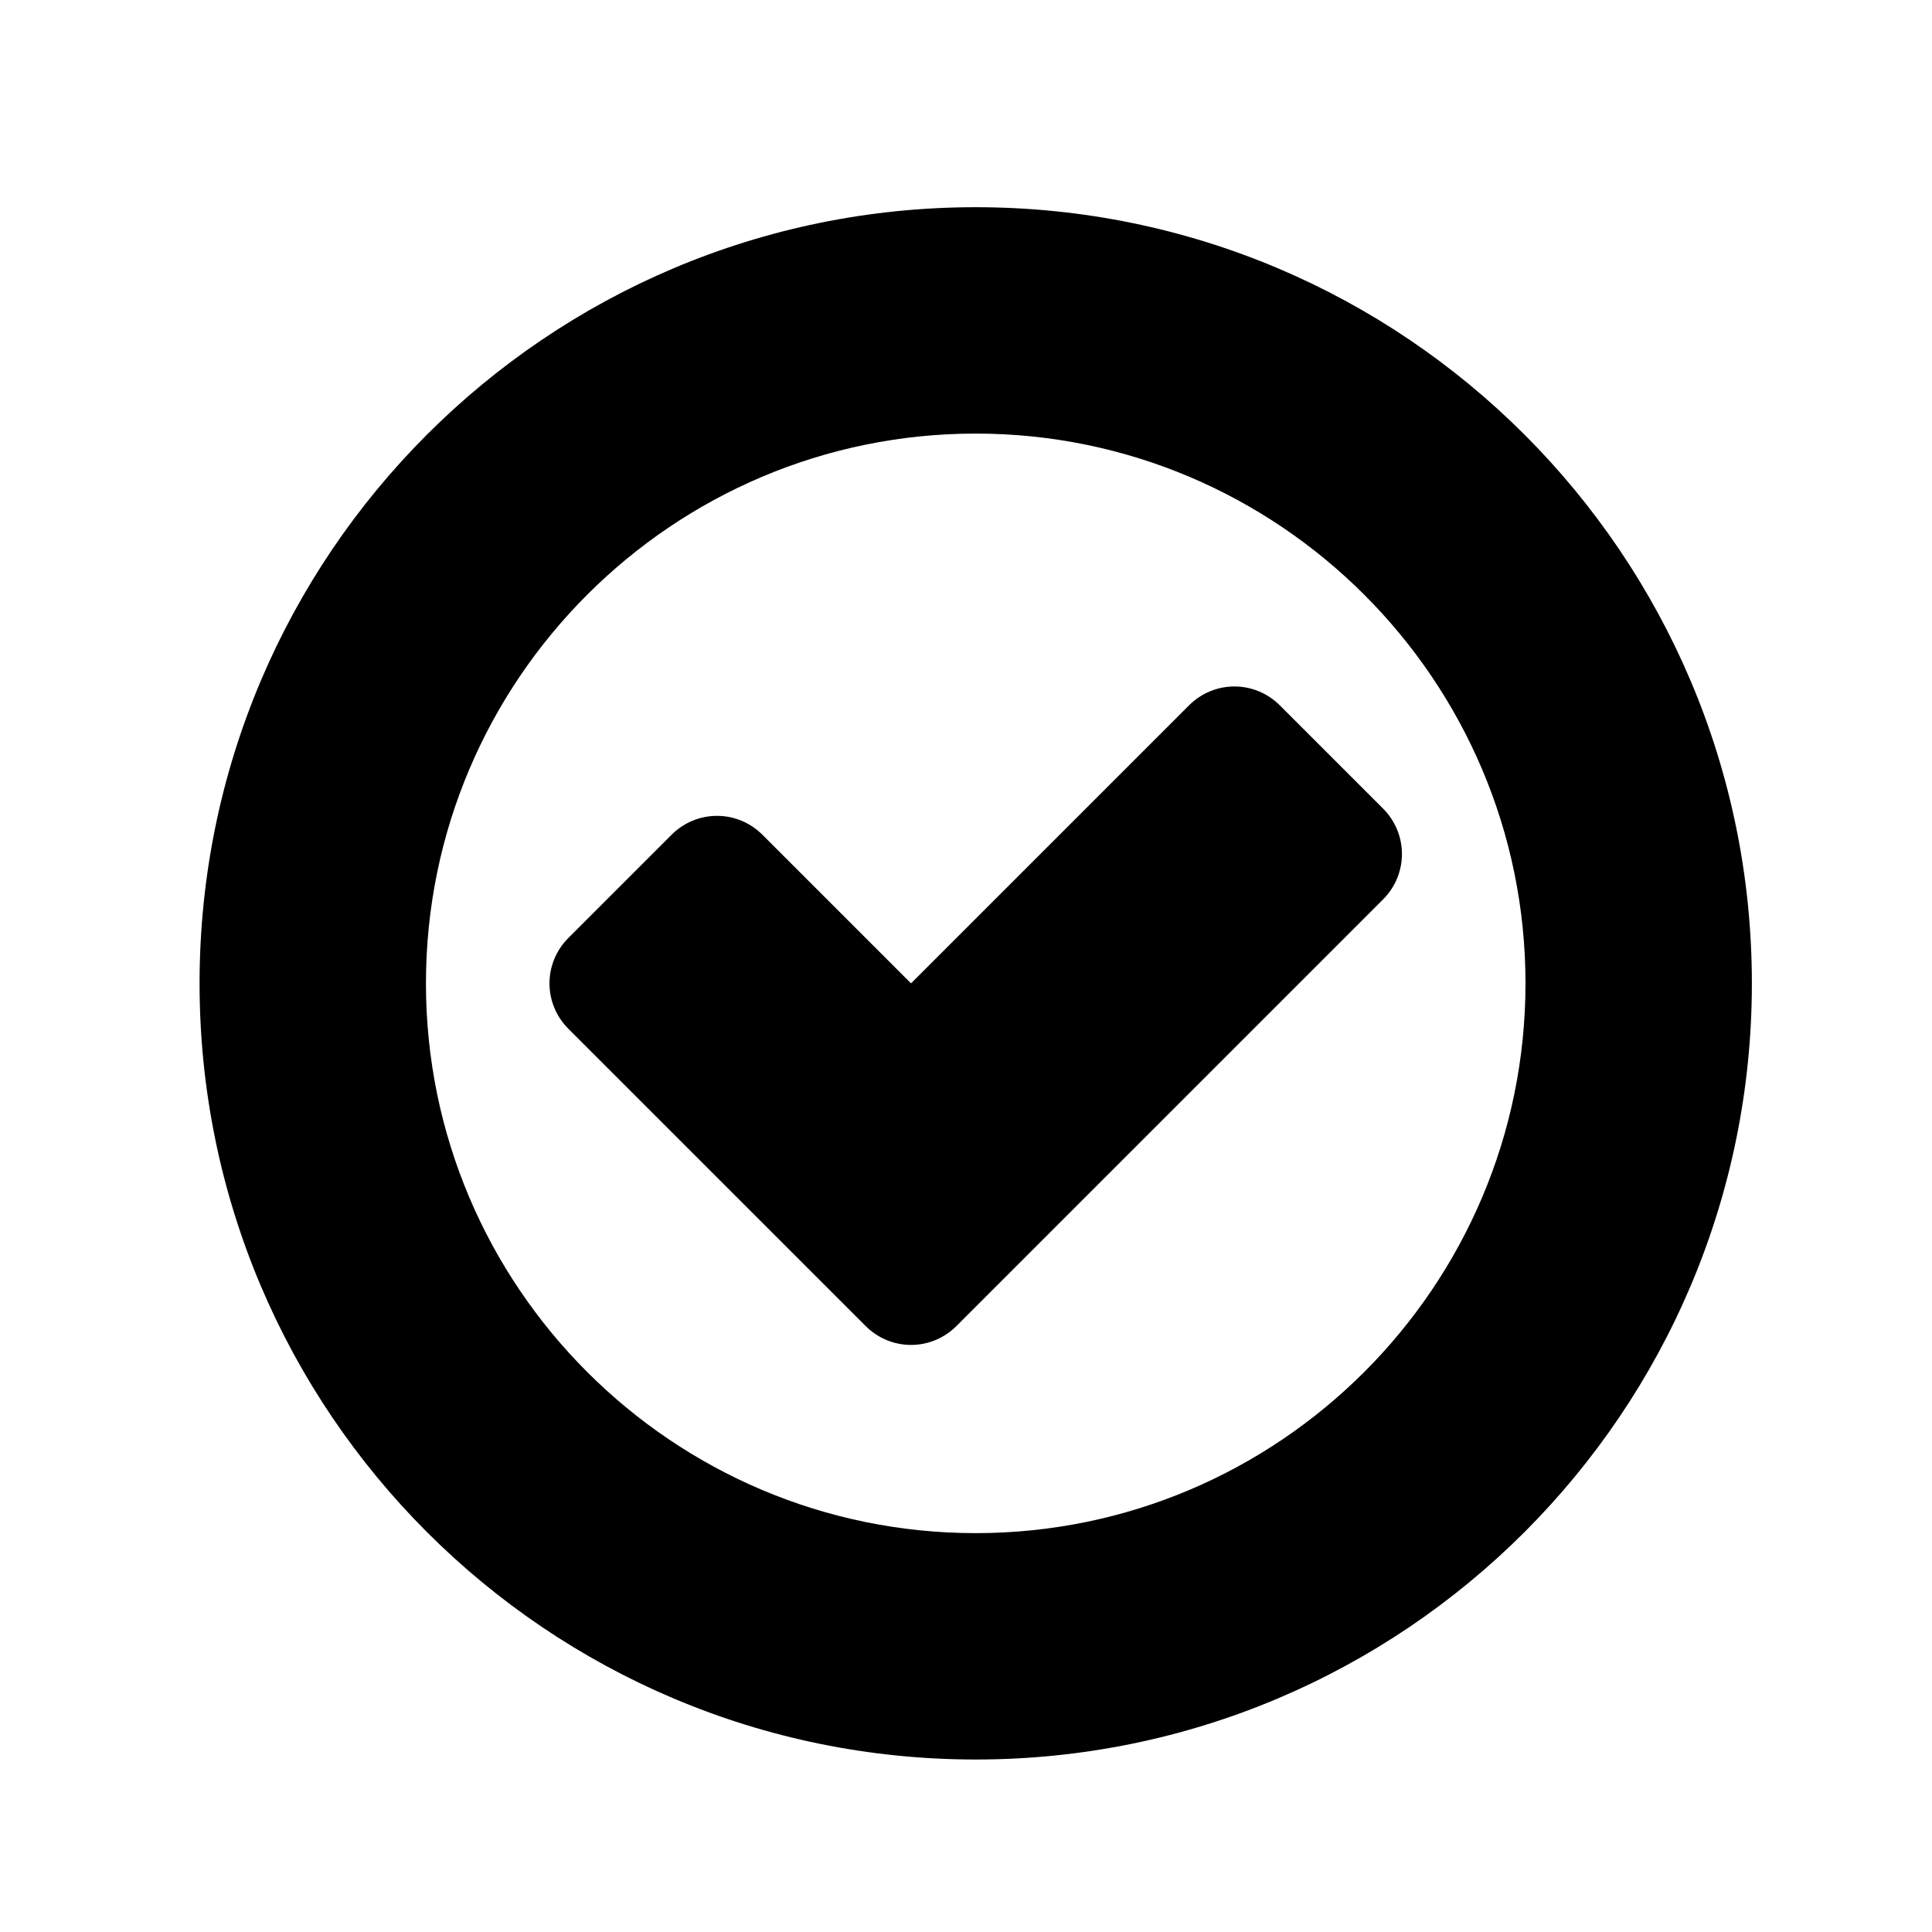 <?xml version="1.0" encoding="utf-8"?>
<!-- Generator: Adobe Illustrator 16.0.0, SVG Export Plug-In . SVG Version: 6.00 Build 0)  -->
<!DOCTYPE svg PUBLIC "-//W3C//DTD SVG 1.1//EN" "http://www.w3.org/Graphics/SVG/1.1/DTD/svg11.dtd">
<svg version="1.1" id="Layer_1" xmlns="http://www.w3.org/2000/svg" xmlns:xlink="http://www.w3.org/1999/xlink" x="0px" y="0px"
	 width="64px" height="64px" viewBox="0 0 64 64" enable-background="new 0 0 64 64" xml:space="preserve">
<g>
	<path d="M32.322,58.286c-14.194,0-25.711-11.517-25.711-25.711S18.128,6.864,32.322,6.864s25.711,11.517,25.711,25.711
		S46.517,58.286,32.322,58.286z M32.322,14.363c-10.043,0-18.212,8.168-18.212,18.212c0,10.044,8.168,18.212,18.212,18.212
		c10.043,0,18.212-8.168,18.212-18.212C50.534,22.532,42.365,14.363,32.322,14.363z M31.686,43.924
		c-0.837,0.838-2.176,0.838-3.013,0l-9.843-9.842c-0.837-0.838-0.837-2.176,0-3.013l3.415-3.415c0.837-0.837,2.176-0.837,3.013,0
		l4.921,4.921l9.207-9.207c0.836-0.837,2.176-0.837,3.012,0l3.416,3.415c0.836,0.837,0.836,2.176,0,3.013L31.686,43.924z"/>
</g>
</svg>
